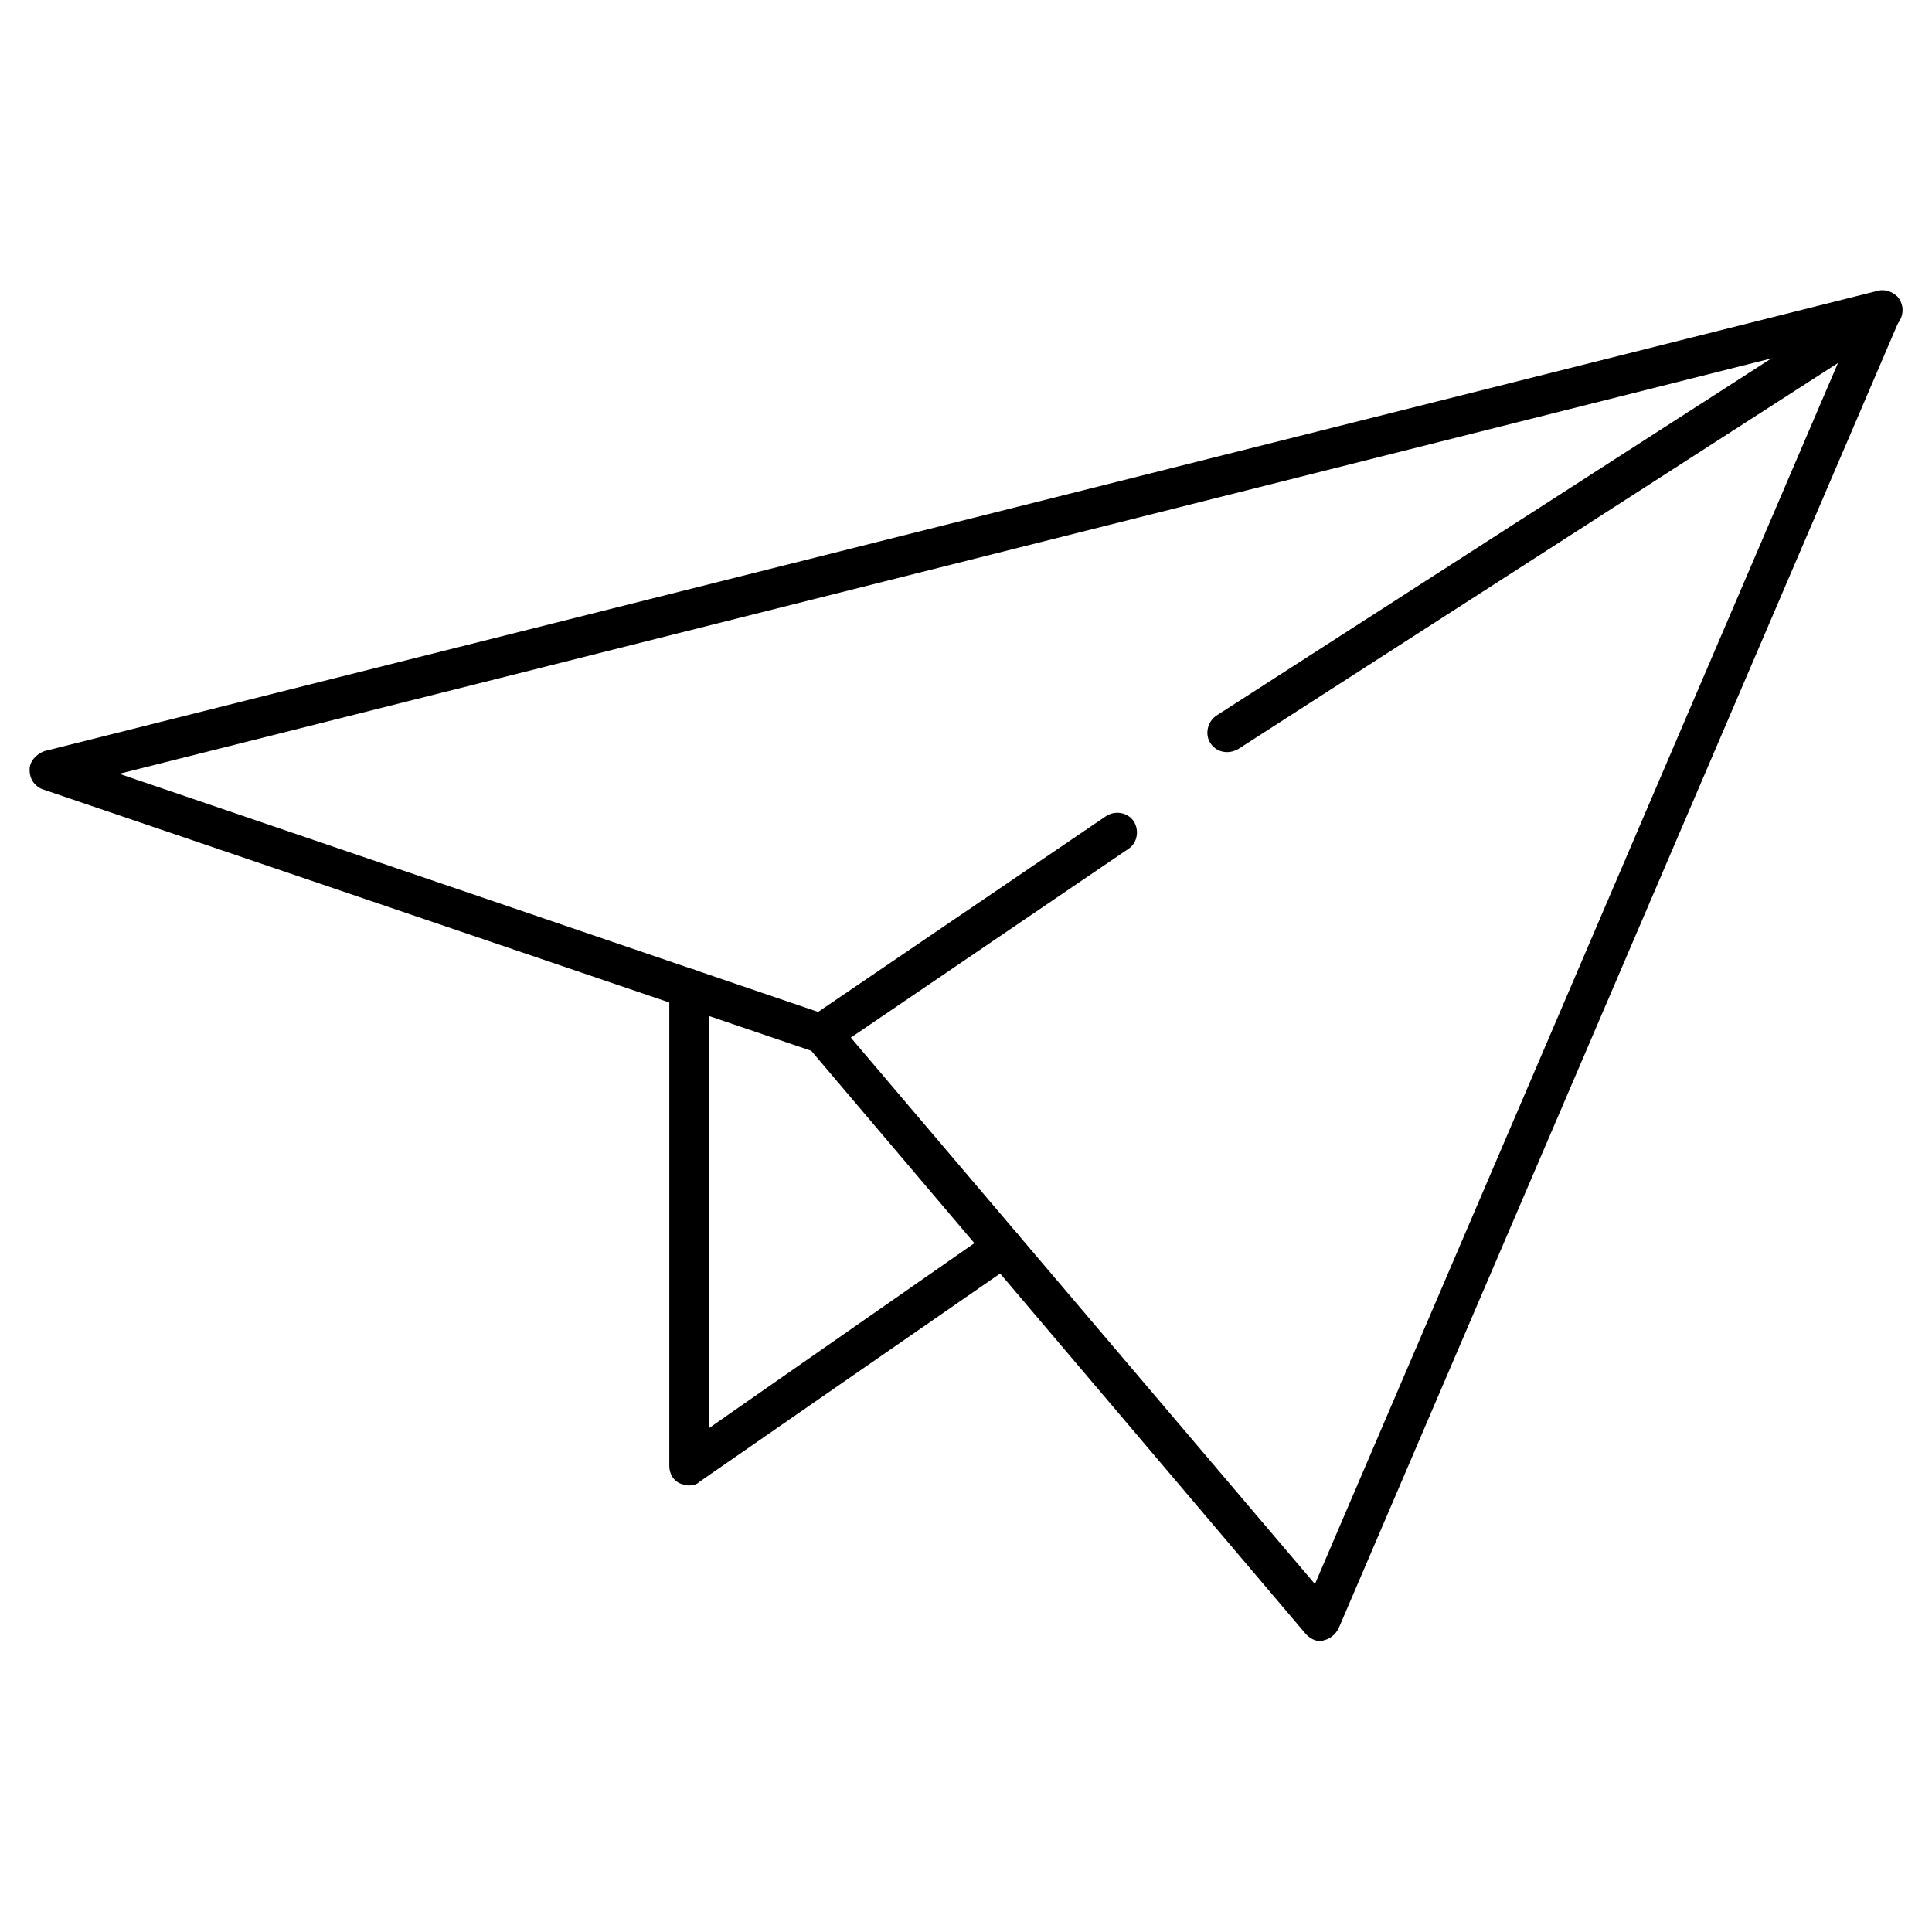 <?xml version="1.0" encoding="utf-8"?>
<!-- Generator: Adobe Illustrator 22.1.0, SVG Export Plug-In . SVG Version: 6.00 Build 0)  -->
<svg version="1.1" id="Calque_1" xmlns="http://www.w3.org/2000/svg" xmlns:xlink="http://www.w3.org/1999/xlink" x="0px" y="0px"
	 viewBox="0 0 196 196" style="enable-background:new 0 0 196 196;" xml:space="preserve">
<style type="text/css">
	.st0{fill:#000000;}
	.st1{fill:none;stroke:#000000;stroke-width:4;stroke-linecap:round;stroke-linejoin:round;stroke-miterlimit:10;}
</style>
<g>
	<g>
		<g>
			<path class="st0" d="M134,166.5c-0.6,0-1.1-0.3-1.5-0.7l-50.2-59.2L4.4,80.1C3.5,79.8,3,79,3,78.1c0-0.9,0.7-1.6,1.5-1.9
				l186-46.7c0.7-0.2,1.5,0.1,2,0.6c0.5,0.6,0.6,1.4,0.3,2.1l-57,133c-0.3,0.6-0.9,1.1-1.5,1.2C134.2,166.5,134.1,166.5,134,166.5z
				 M12.1,78.5L84,103c0.3,0.1,0.6,0.3,0.9,0.6l48.5,57.1l54.1-126.3L12.1,78.5z"/>
		</g>
	</g>
	<g>
		<g>
			<path class="st1" d="M69.9,100.3"/>
		</g>
	</g>
	<g>
		<g>
			<path class="st0" d="M69.9,150.7c-0.3,0-0.6-0.1-0.9-0.2c-0.7-0.3-1.1-1-1.1-1.8v-48.4c0-1.1,0.9-2,2-2s2,0.9,2,2v44.6l28.7-20
				c0.9-0.6,2.2-0.4,2.8,0.5c0.6,0.9,0.4,2.2-0.5,2.8L71,150.3C70.7,150.6,70.3,150.7,69.9,150.7z"/>
		</g>
	</g>
	<g>
		<g>
			<path class="st0" d="M83.4,106.9c-0.6,0-1.3-0.3-1.7-0.9c-0.6-0.9-0.4-2.2,0.5-2.8l30-20.4c0.9-0.6,2.2-0.4,2.8,0.5
				c0.6,0.9,0.4,2.2-0.5,2.8l-30,20.4C84.2,106.8,83.8,106.9,83.4,106.9z"/>
		</g>
	</g>
	<g>
		<g>
			<path class="st0" d="M124.5,76.3c-0.7,0-1.3-0.3-1.7-0.9c-0.6-0.9-0.3-2.2,0.6-2.8l66.5-42.8c0.9-0.6,2.2-0.3,2.8,0.6
				c0.6,0.9,0.3,2.2-0.6,2.8L125.6,76C125.2,76.2,124.9,76.3,124.5,76.3z"/>
		</g>
	</g>
</g>
</svg>
